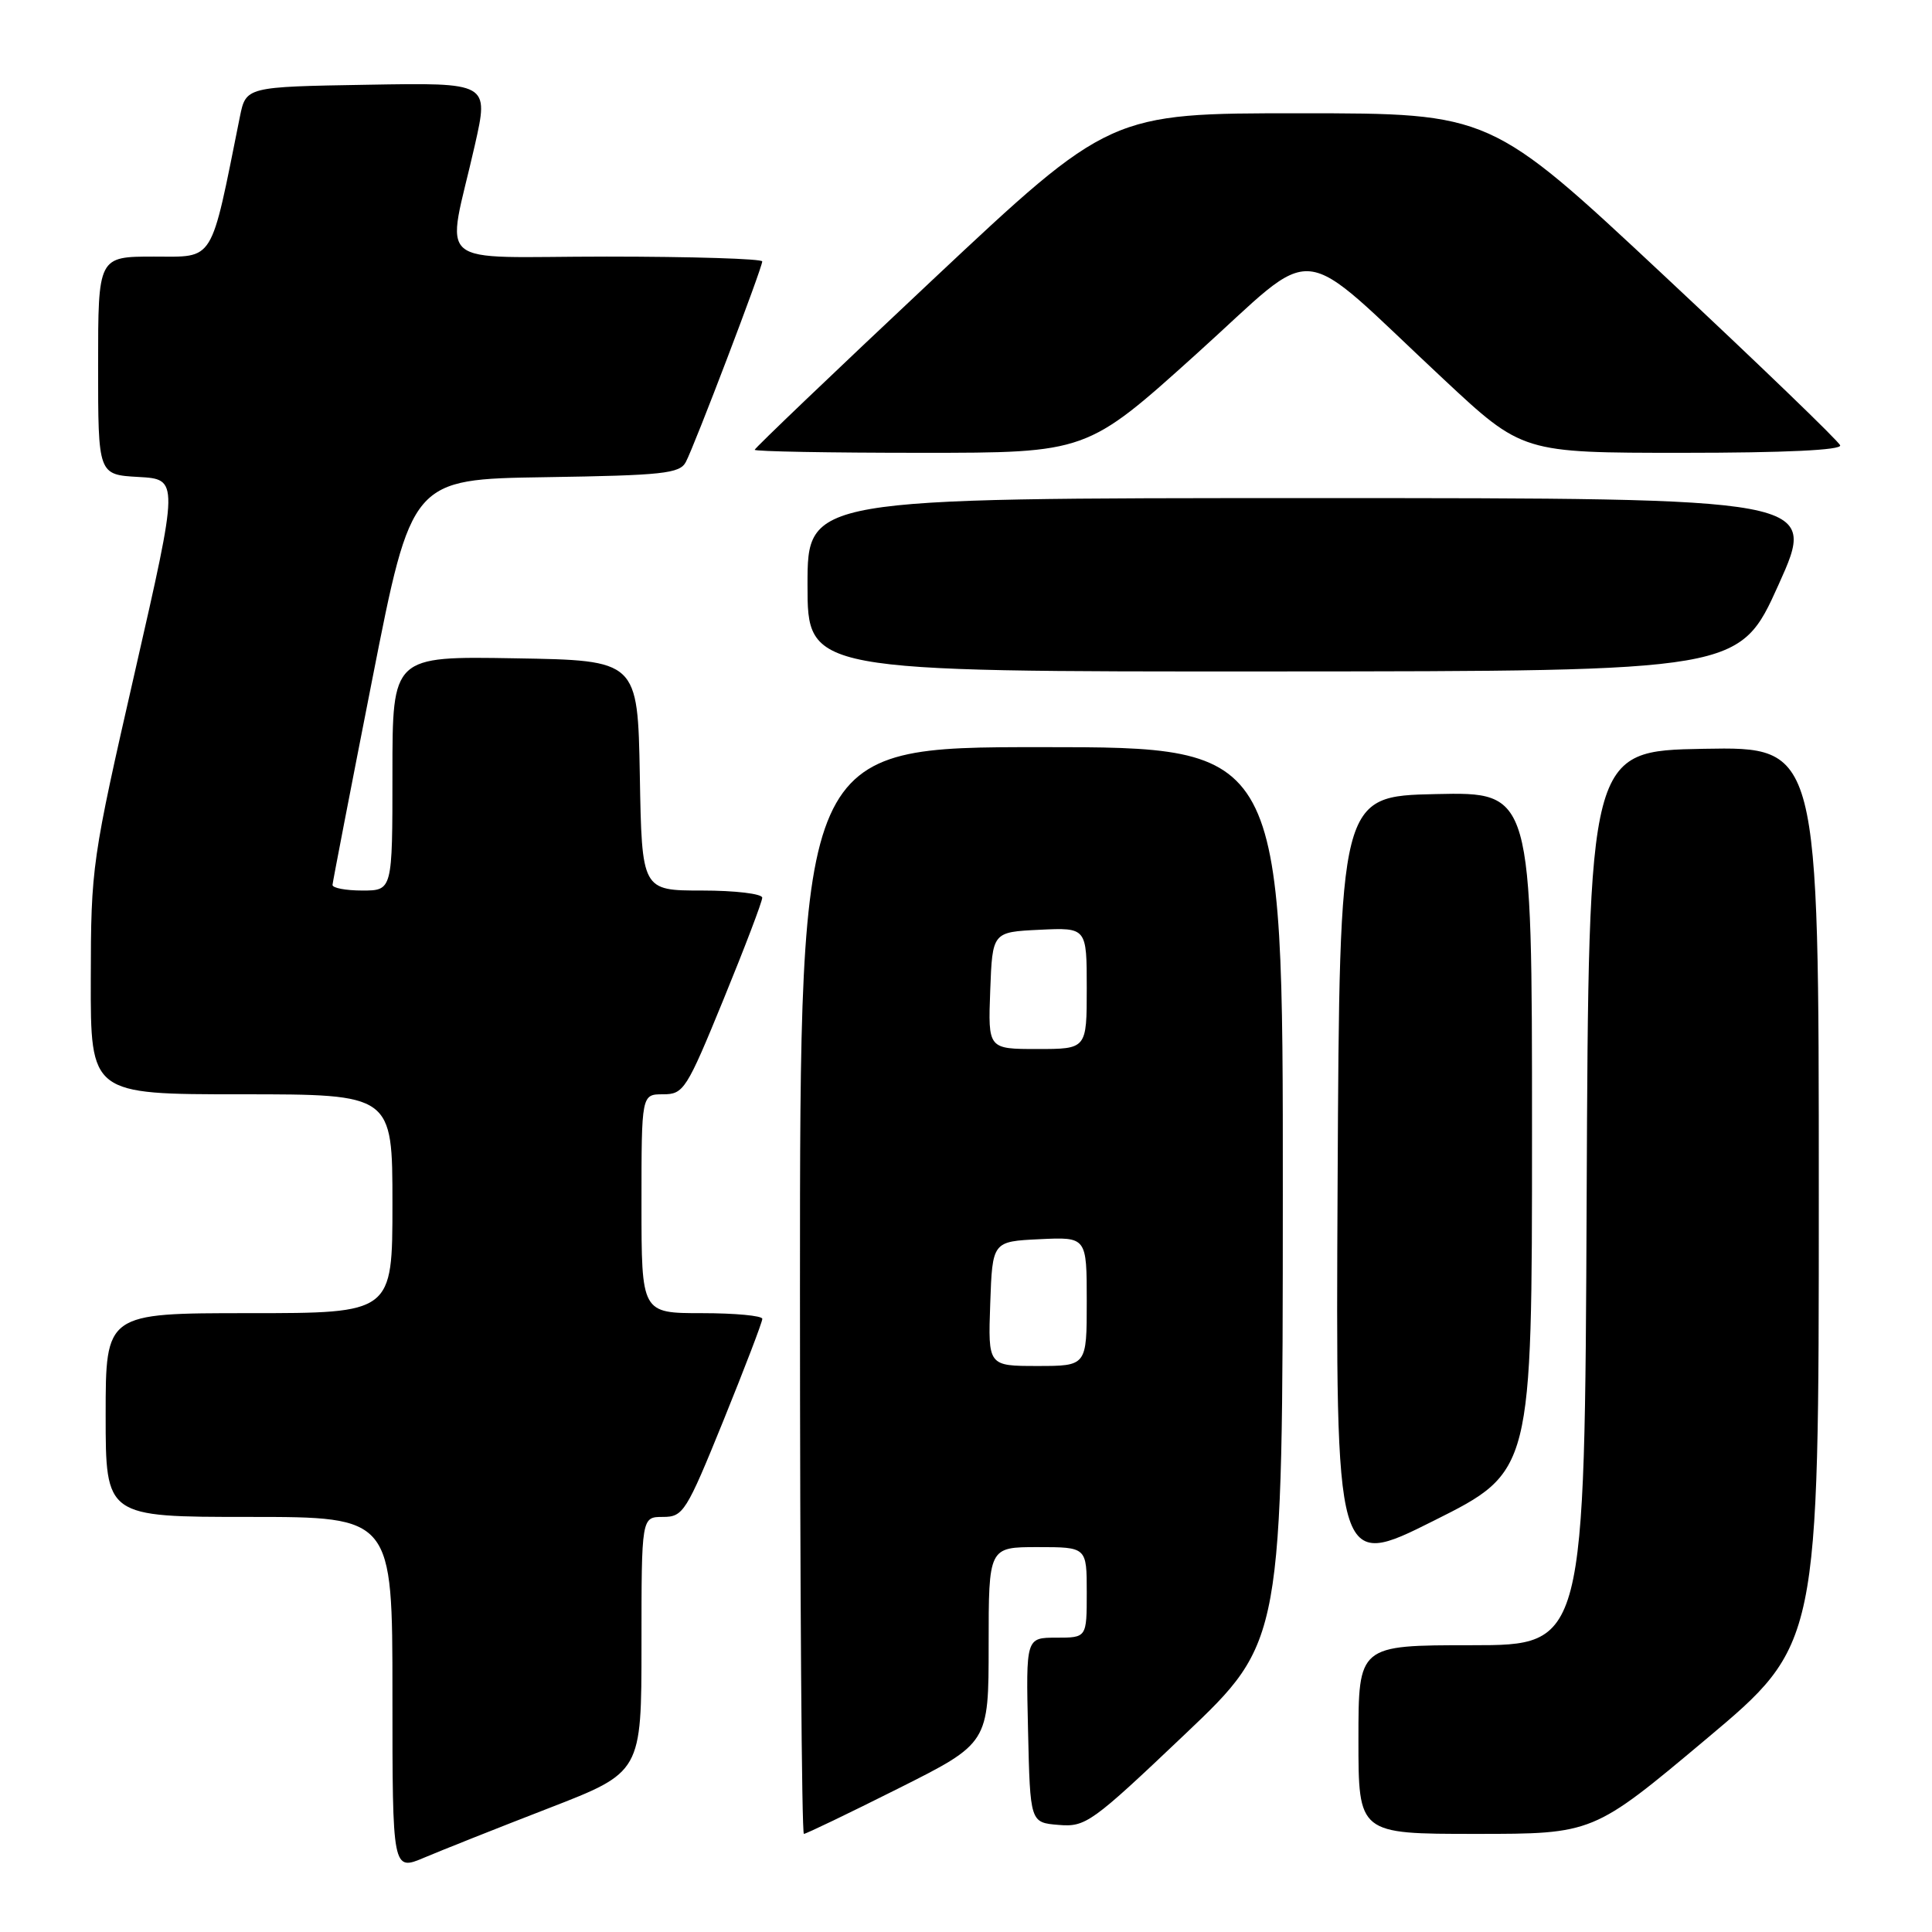 <?xml version="1.0" encoding="UTF-8" standalone="no"?>
<!DOCTYPE svg PUBLIC "-//W3C//DTD SVG 1.1//EN" "http://www.w3.org/Graphics/SVG/1.1/DTD/svg11.dtd" >
<svg xmlns="http://www.w3.org/2000/svg" xmlns:xlink="http://www.w3.org/1999/xlink" version="1.1" viewBox="0 0 256 256">
 <g >
 <path fill="currentColor"
d=" M 72.75 239.58 C 85.00 234.83 85.00 234.83 85.00 217.92 C 85.00 201.00 85.00 201.00 87.84 201.00 C 90.53 201.00 90.93 200.37 95.85 188.25 C 98.69 181.24 101.02 175.16 101.01 174.75 C 101.00 174.34 97.40 174.00 93.00 174.00 C 85.00 174.00 85.00 174.00 85.00 159.50 C 85.00 145.00 85.00 145.00 87.86 145.00 C 90.59 145.00 90.97 144.40 95.86 132.45 C 98.69 125.54 101.00 119.47 101.00 118.95 C 101.00 118.43 97.41 118.00 93.03 118.00 C 85.05 118.00 85.05 118.00 84.78 102.75 C 84.50 87.50 84.50 87.50 68.25 87.23 C 52.00 86.95 52.00 86.95 52.00 102.48 C 52.00 118.00 52.00 118.00 48.00 118.00 C 45.80 118.00 44.03 117.66 44.06 117.25 C 44.09 116.84 46.46 104.58 49.33 90.00 C 54.54 63.50 54.54 63.50 72.25 63.23 C 87.83 62.99 90.06 62.75 90.87 61.23 C 92.03 59.05 101.00 35.50 101.00 34.64 C 101.00 34.29 91.72 34.00 80.39 34.00 C 56.88 34.00 59.15 35.92 62.92 19.23 C 64.79 10.95 64.79 10.95 48.69 11.23 C 32.59 11.50 32.59 11.50 31.78 15.50 C 27.84 35.09 28.51 34.00 20.40 34.00 C 13.00 34.00 13.00 34.00 13.00 48.45 C 13.00 62.90 13.00 62.90 18.35 63.20 C 23.70 63.50 23.70 63.50 17.88 89.00 C 12.17 114.01 12.05 114.79 12.03 129.75 C 12.00 145.00 12.00 145.00 32.00 145.00 C 52.00 145.00 52.00 145.00 52.00 159.50 C 52.00 174.00 52.00 174.00 33.00 174.00 C 14.00 174.00 14.00 174.00 14.00 187.50 C 14.00 201.00 14.00 201.00 33.00 201.00 C 52.00 201.00 52.00 201.00 52.00 224.46 C 52.00 247.93 52.00 247.93 56.25 246.13 C 58.59 245.14 66.01 242.19 72.75 239.58 Z  M 119.02 236.99 C 131.00 230.98 131.00 230.98 131.00 217.99 C 131.00 205.00 131.00 205.00 137.50 205.00 C 144.00 205.00 144.00 205.00 144.00 211.00 C 144.00 217.00 144.00 217.00 139.97 217.00 C 135.94 217.00 135.94 217.00 136.22 229.25 C 136.50 241.50 136.50 241.50 140.27 241.81 C 143.86 242.11 144.64 241.55 157.00 229.81 C 169.96 217.50 169.96 217.50 169.98 158.25 C 170.00 99.00 170.00 99.00 138.00 99.00 C 106.00 99.00 106.00 99.00 106.00 171.00 C 106.00 210.60 106.23 243.00 106.52 243.00 C 106.80 243.00 112.42 240.30 119.02 236.99 Z  M 226.05 230.46 C 241.00 217.92 241.00 217.92 241.00 158.43 C 241.00 98.95 241.00 98.95 225.75 99.22 C 210.50 99.50 210.50 99.50 210.24 158.75 C 209.98 218.00 209.98 218.00 194.99 218.00 C 180.00 218.00 180.00 218.00 180.00 230.50 C 180.00 243.00 180.00 243.00 195.55 243.00 C 211.10 243.00 211.10 243.00 226.05 230.46 Z  M 203.00 149.96 C 203.00 104.94 203.00 104.94 190.25 105.22 C 177.50 105.50 177.50 105.50 177.24 156.76 C 176.98 208.02 176.98 208.02 189.99 201.50 C 203.00 194.99 203.00 194.99 203.00 149.96 Z  M 235.67 77.47 C 240.84 66.00 240.84 66.00 173.92 66.00 C 107.00 66.00 107.00 66.00 107.00 77.50 C 107.00 89.00 107.00 89.00 168.75 88.97 C 230.50 88.94 230.50 88.94 235.67 77.47 Z  M 158.51 46.92 C 175.13 31.95 171.25 31.55 191.29 50.25 C 201.73 60.00 201.73 60.00 222.95 60.00 C 236.49 60.00 244.05 59.64 243.83 59.01 C 243.65 58.47 233.15 48.35 220.50 36.52 C 197.50 15.01 197.50 15.01 172.30 15.01 C 147.09 15.00 147.09 15.00 123.55 37.10 C 110.60 49.26 100.00 59.39 100.00 59.60 C 100.00 59.82 109.90 60.00 122.00 60.00 C 144.00 60.00 144.00 60.00 158.51 46.92 Z  M 131.21 172.75 C 131.50 164.50 131.50 164.50 137.75 164.20 C 144.00 163.90 144.00 163.90 144.00 172.45 C 144.00 181.00 144.00 181.00 137.46 181.00 C 130.92 181.00 130.92 181.00 131.21 172.75 Z  M 131.21 131.25 C 131.50 123.50 131.50 123.50 137.75 123.20 C 144.00 122.90 144.00 122.90 144.00 130.95 C 144.00 139.00 144.00 139.00 137.46 139.00 C 130.92 139.00 130.92 139.00 131.21 131.25 Z "/>
</g>
</svg>